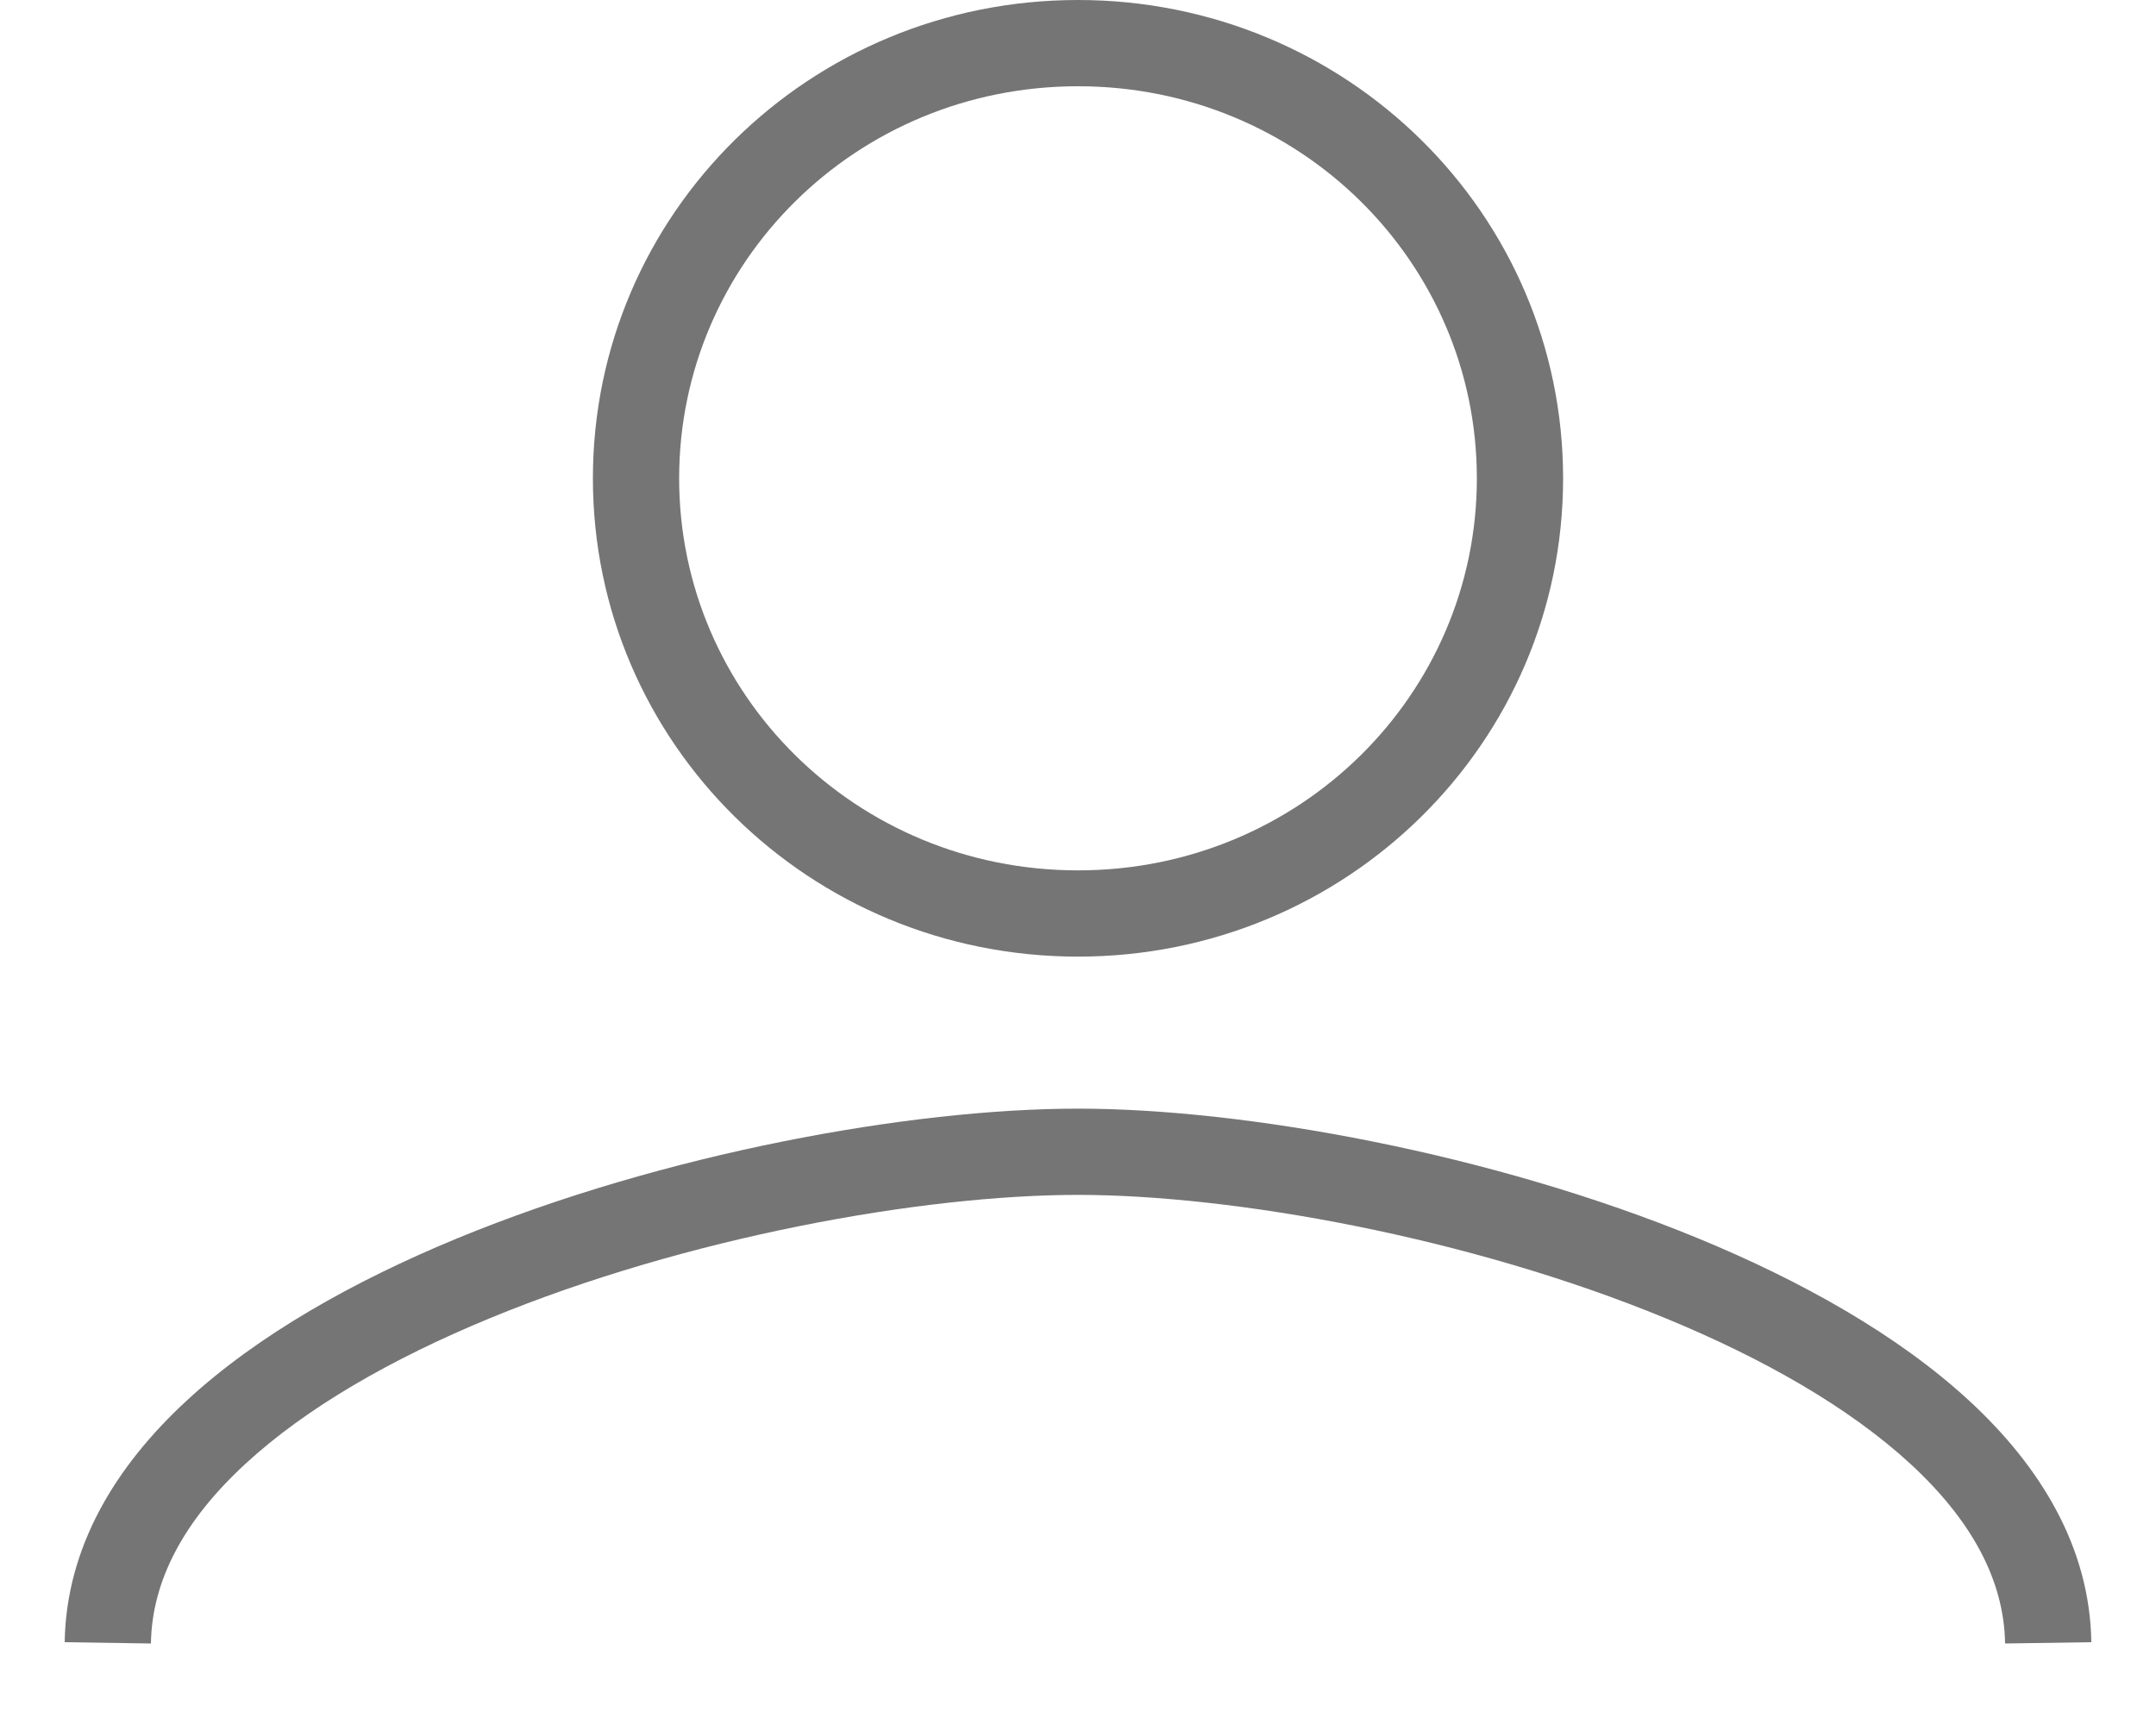 <svg width="20" height="16" viewBox="0 0 20 16" fill="none" xmlns="http://www.w3.org/2000/svg">
<path fill-rule="evenodd" clip-rule="evenodd" d="M13.7 4.437C13.7 2.434 12.059 0.8 10 0.8C7.941 0.8 6.3 2.434 6.3 4.437C6.3 6.439 7.941 8.073 10 8.073C12.059 8.073 13.7 6.439 13.7 4.437ZM14.5 4.437C14.5 1.982 12.49 0 10 0C7.51 0 5.5 1.982 5.5 4.437C5.5 6.892 7.51 8.873 10 8.873C12.49 8.873 14.5 6.892 14.5 4.437Z" fill="#757575"/>
<path fill-rule="evenodd" clip-rule="evenodd" d="M2.275 13.579C1.712 14.098 1.409 14.654 1.4 15.244L0.6 15.232C0.614 14.35 1.071 13.601 1.732 12.991C2.391 12.382 3.281 11.883 4.239 11.487C6.156 10.697 8.446 10.283 10 10.283C11.546 10.283 13.837 10.697 15.755 11.487C16.715 11.883 17.605 12.382 18.266 12.991C18.927 13.601 19.387 14.35 19.4 15.232L18.6 15.244C18.591 14.655 18.287 14.099 17.723 13.579C17.158 13.058 16.362 12.602 15.45 12.227C13.626 11.475 11.439 11.083 10 11.083C8.554 11.083 6.367 11.475 4.544 12.227C3.634 12.602 2.839 13.058 2.275 13.579Z" fill="#757575"/>
</svg>
